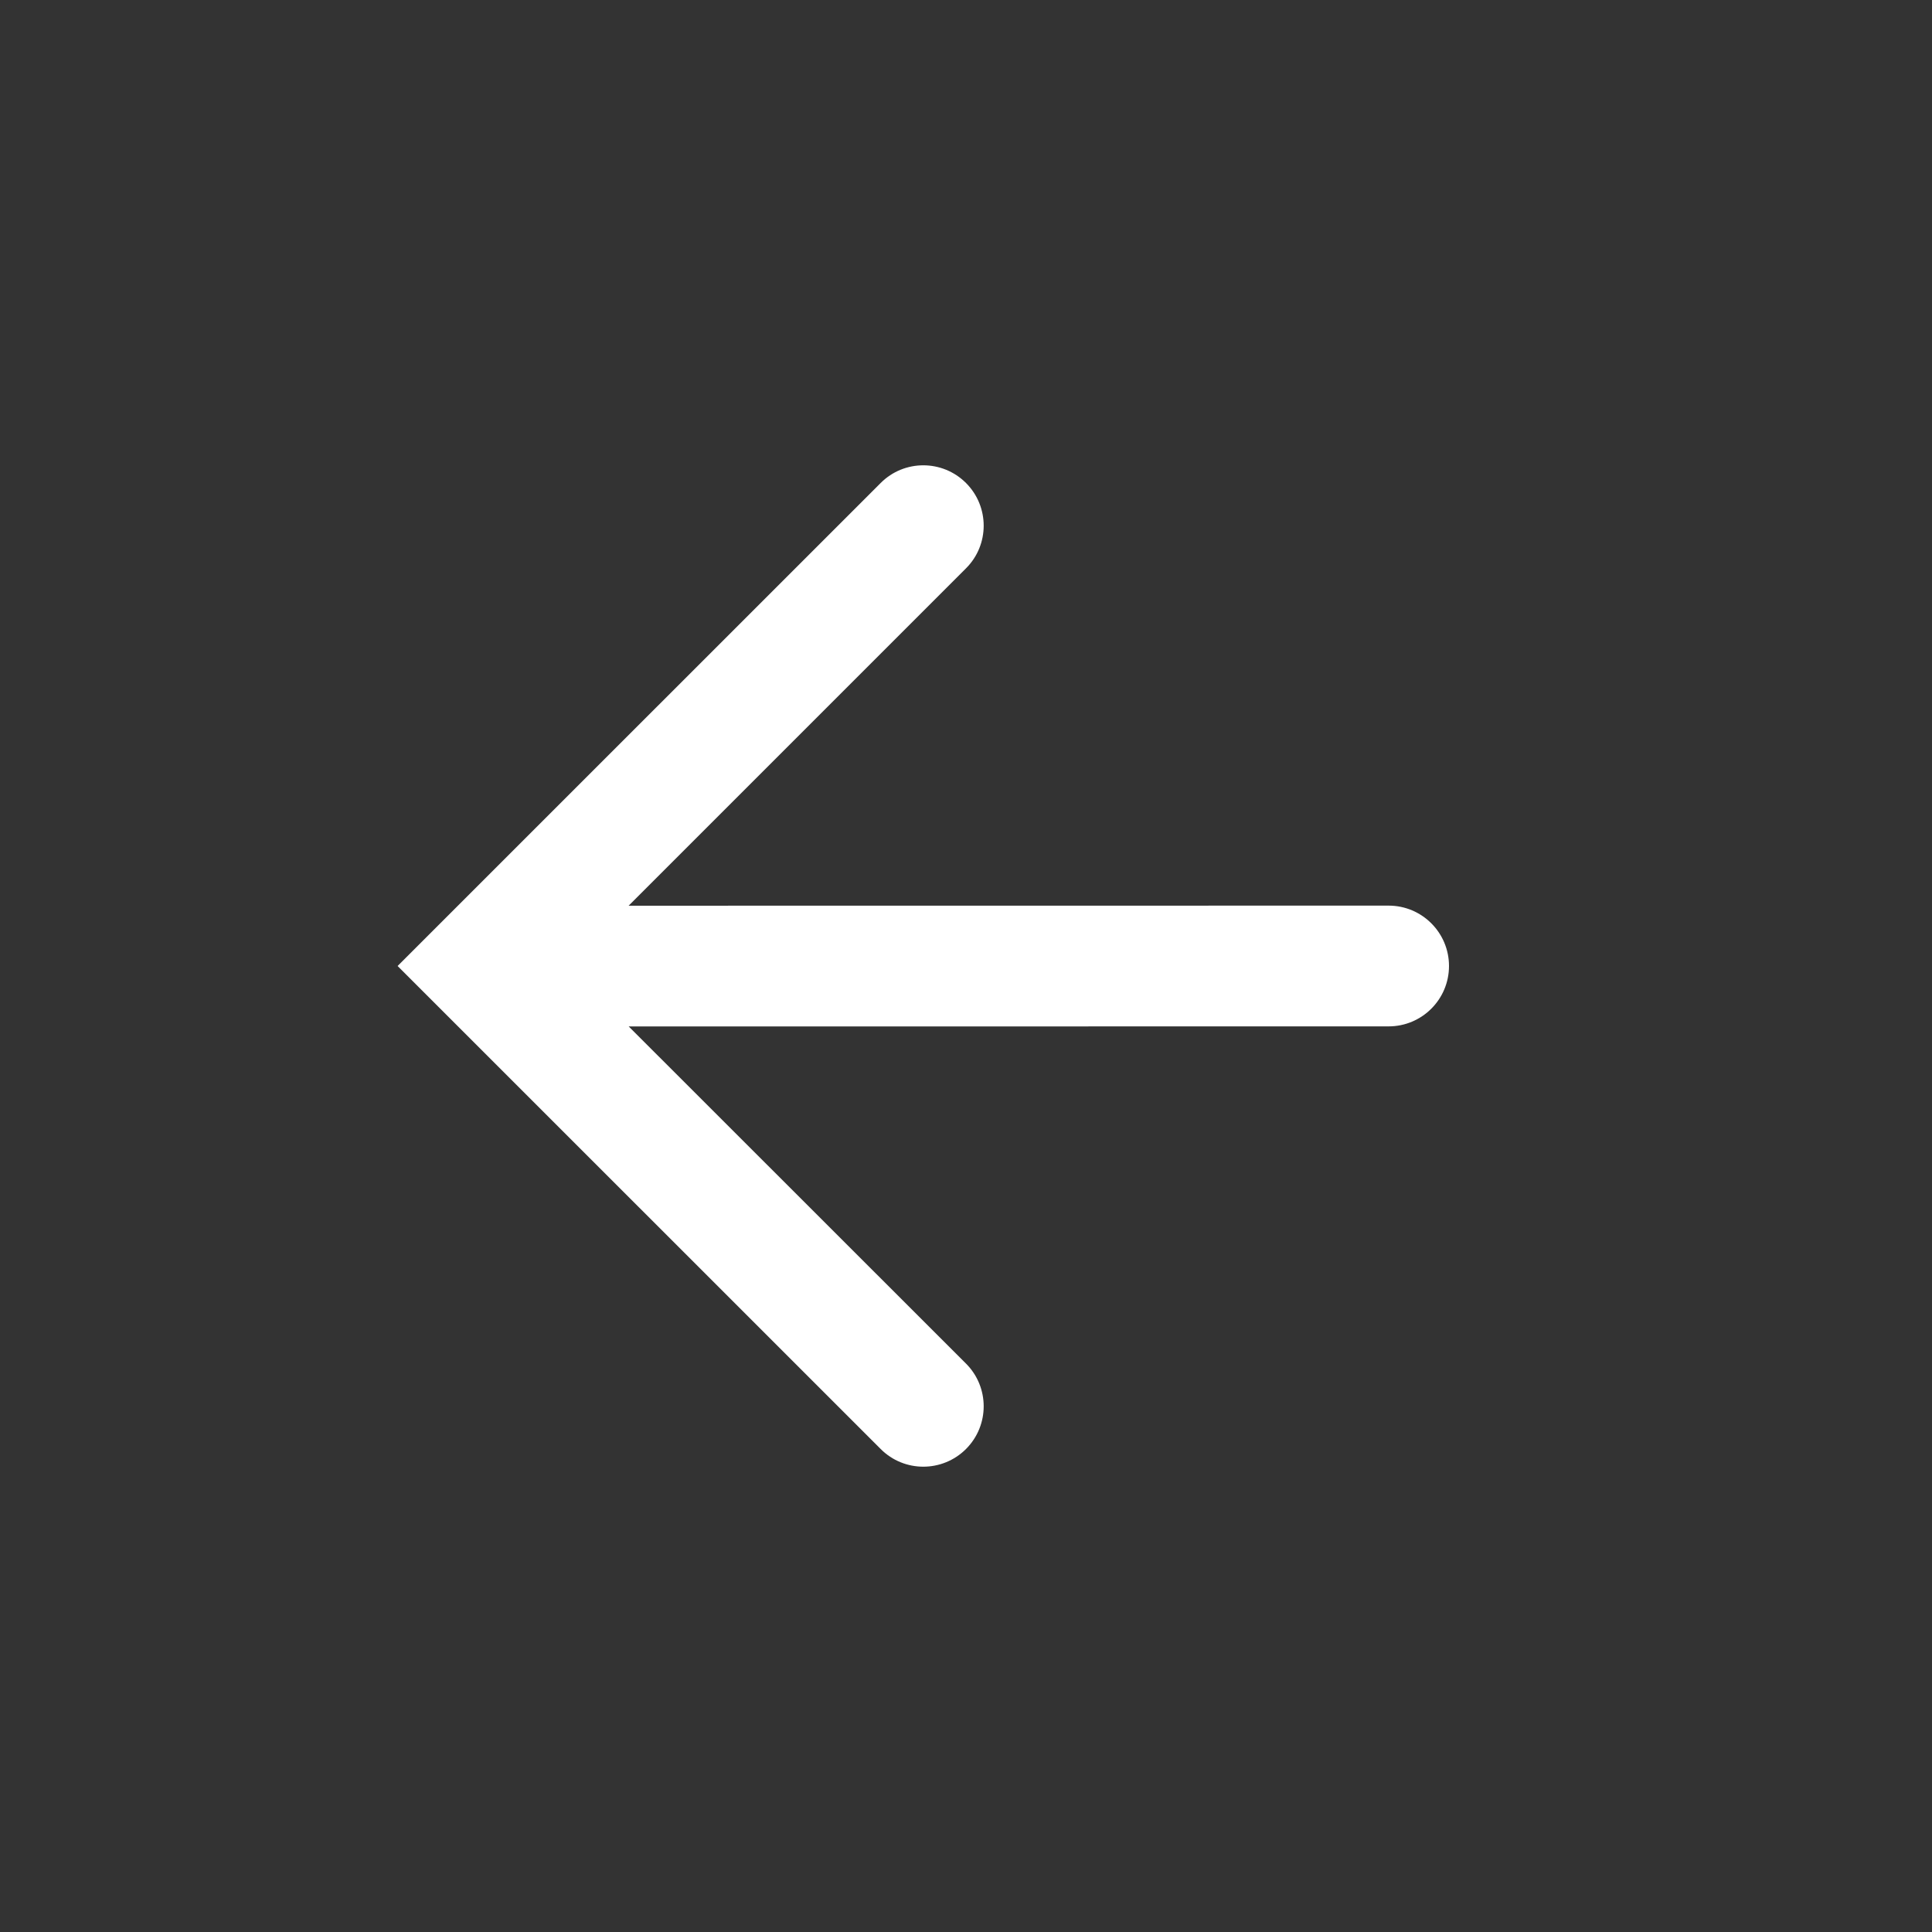 <svg width="24" height="24" viewBox="0 0 24 24" fill="none" xmlns="http://www.w3.org/2000/svg">
<rect x="0" y="0" width="24" height="24" fill="#333333" stroke="none"/>
<path d="M10.94 18C11.232 18.293 11.707 18.293 12 18C12.293 17.707 12.293 17.232 12 16.939L7.81 12.751L17.25 12.75C17.664 12.75 18 12.414 18 12C18 11.586 17.664 11.25 17.25 11.25L7.809 11.251L12 7.06C12.293 6.768 12.293 6.293 12 6C11.707 5.707 11.232 5.707 10.94 6L4.939 12L10.94 18Z" fill="white"/>
</svg>
